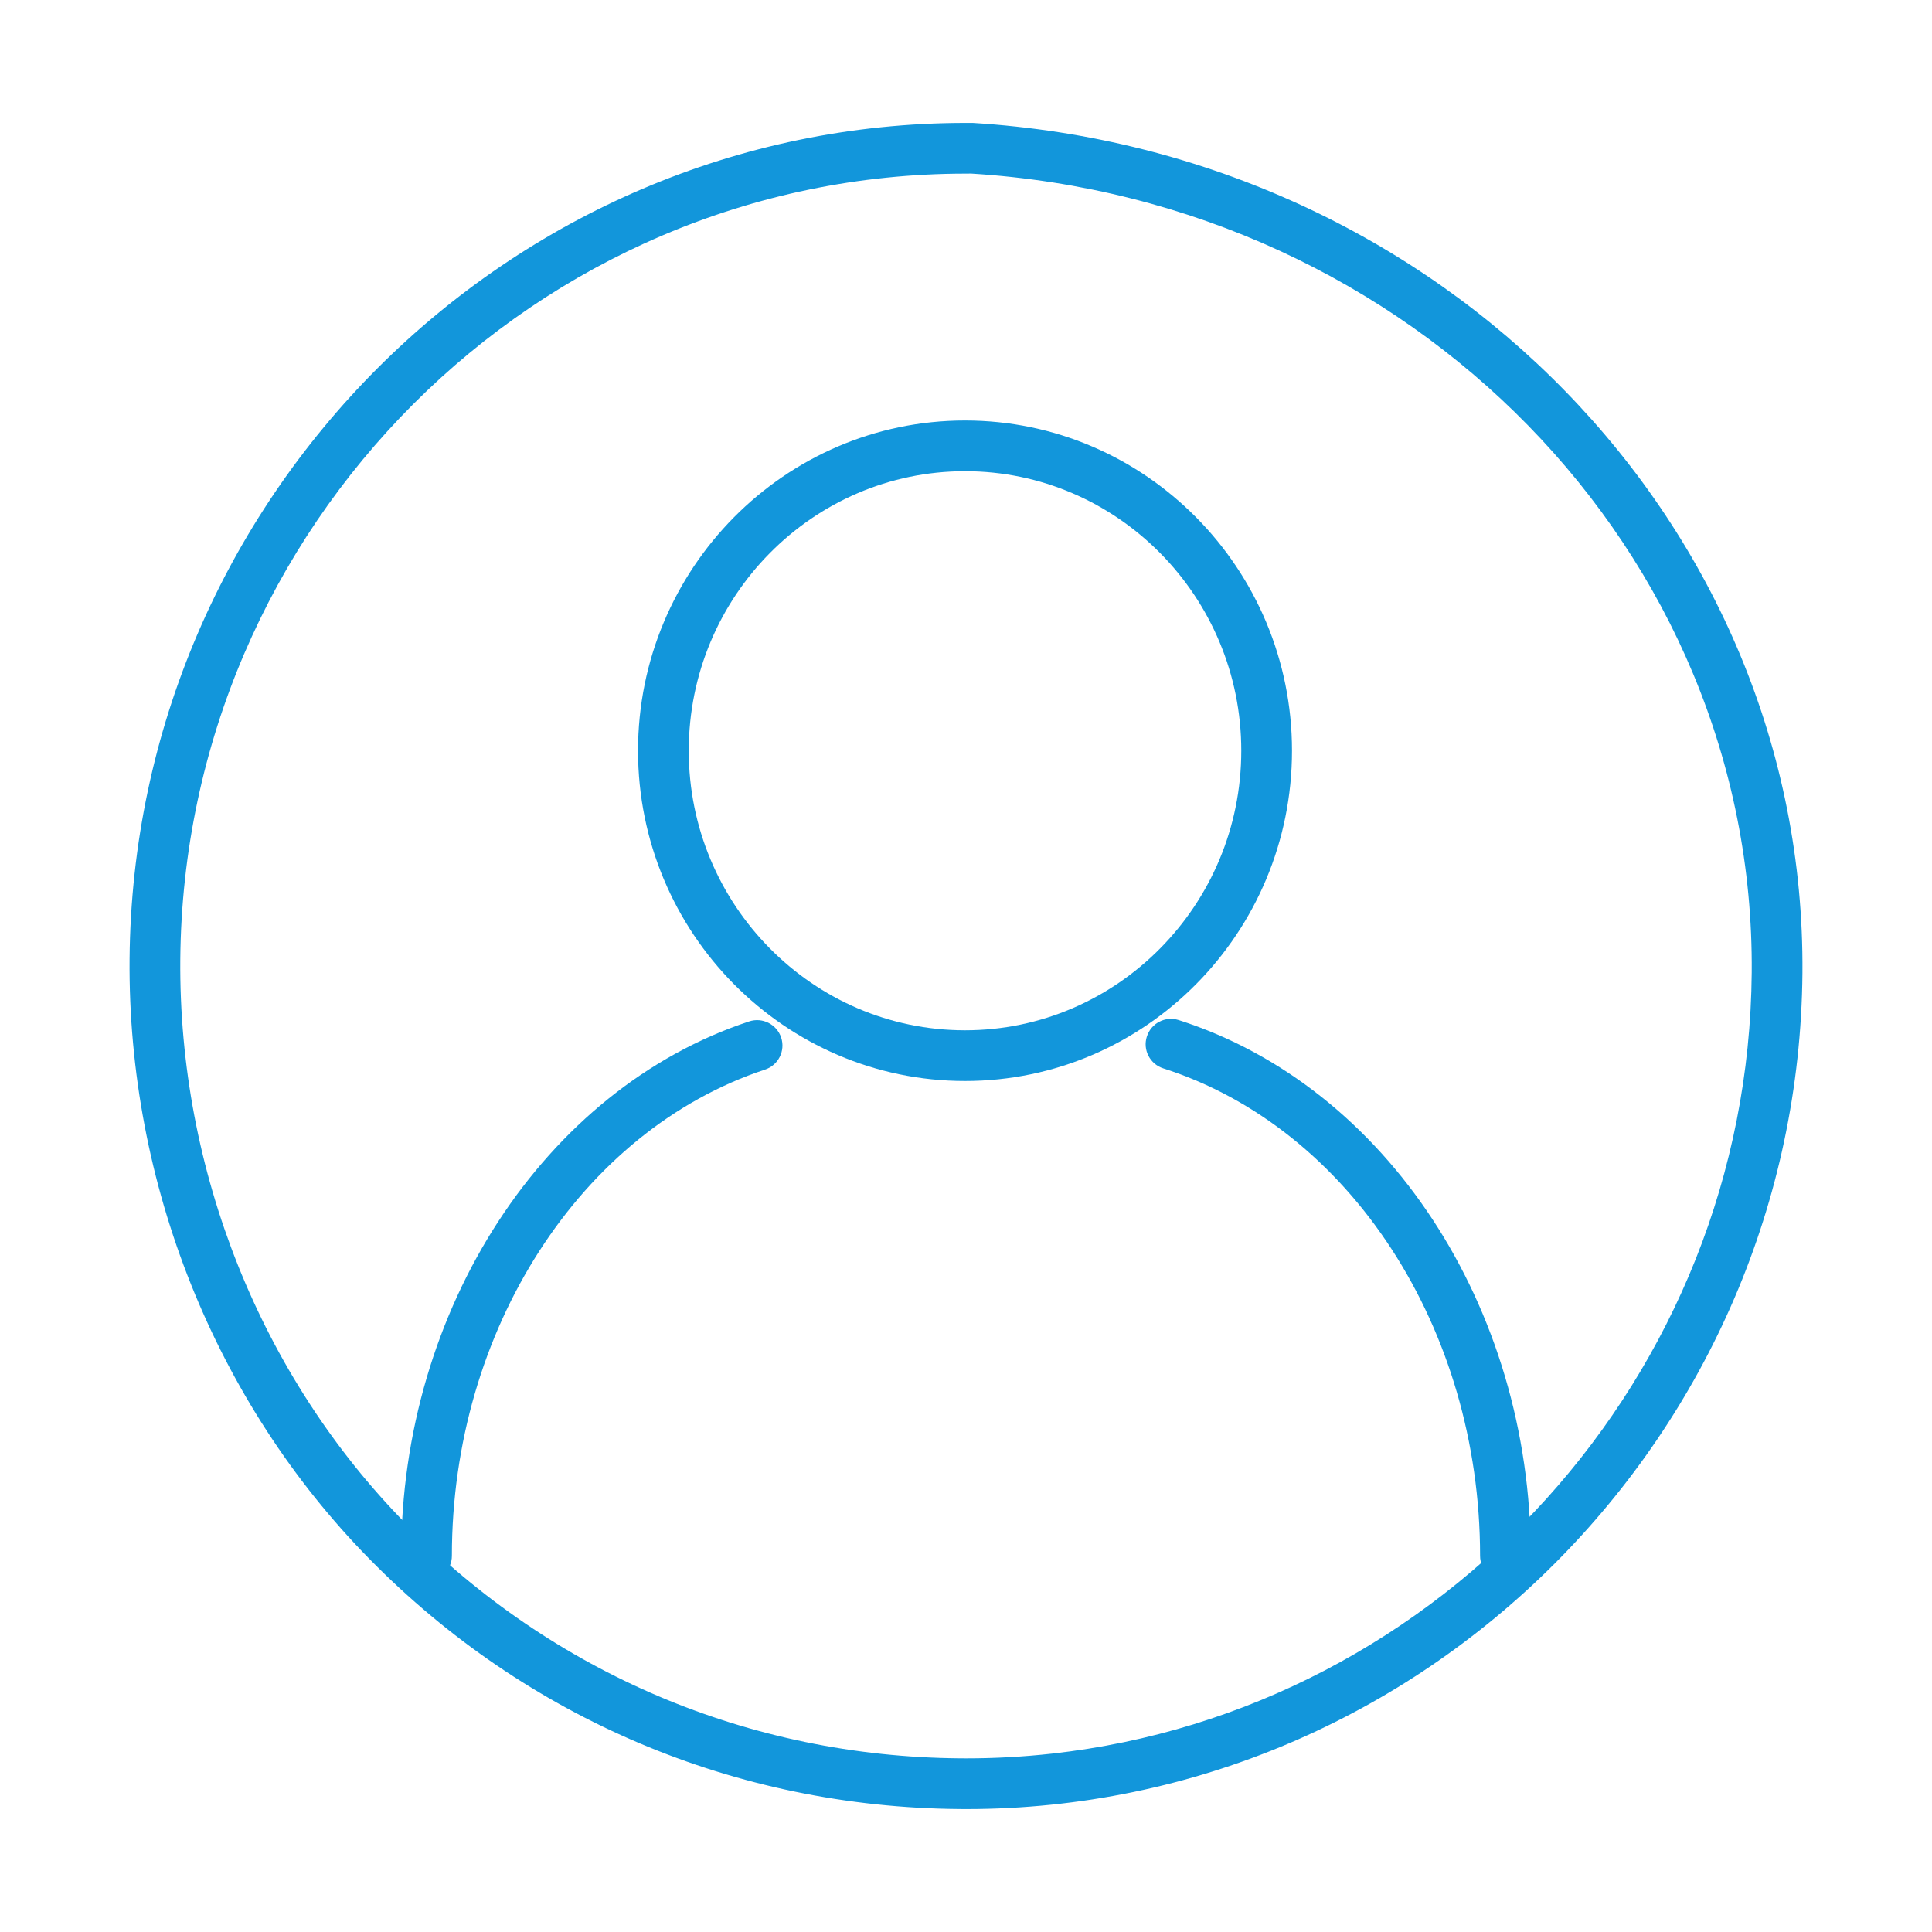 <?xml version="1.0" standalone="no"?><!DOCTYPE svg PUBLIC "-//W3C//DTD SVG 1.1//EN" "http://www.w3.org/Graphics/SVG/1.1/DTD/svg11.dtd"><svg t="1573609475275" class="icon" viewBox="0 0 1024 1024" version="1.1" xmlns="http://www.w3.org/2000/svg" p-id="19937" xmlns:xlink="http://www.w3.org/1999/xlink" width="200" height="200"><defs><style type="text/css"></style></defs><path d="M512.068 958.852l-3.678-0.025c-118.471-0.96-229.422-47.983-312.458-132.426C114.075 743.197 67.693 627.271 68.678 508.353 70.701 263.967 269.53 65.147 511.908 65.147l3.649 0c248.899 15.397 441.706 213.281 439.766 450.529C953.299 760.047 754.456 958.852 512.068 958.852L512.068 958.852zM557.445 929.476c206.614-22.847 369.227-199.818 371.001-414.024C930.27 292.483 748.551 106.488 514.731 92l0 0-2.823 0.024c-227.675 0-414.446 186.864-416.35 416.553-0.922 111.829 42.651 220.814 119.534 298.978 77.994 79.325 182.215 123.499 293.457 124.392l3.532 0.024C527.404 931.971 542.539 931.125 557.445 929.476M514.731 92" p-id="19938" fill="#1296db"></path><path d="M511.485 572.946c-95.569 0-173.315-78.534-173.315-175.049 0-96.5 77.747-175.023 173.315-175.023 95.559 0 173.297 78.523 173.297 175.023C684.782 494.412 607.046 572.946 511.485 572.946L511.485 572.946zM511.485 249.75c-80.751 0-146.435 66.461-146.435 148.147 0 81.698 65.685 148.172 146.435 148.172 80.731 0 146.416-66.475 146.416-148.172C657.901 316.211 592.216 249.75 511.485 249.75L511.485 249.75zM511.485 249.75" p-id="19939" fill="#1296db"></path><path d="M797.912 838.057c-7.428 0-13.44-6.012-13.44-13.435 0-120.535-69.047-226.788-167.911-258.366-7.061-2.255-10.971-9.816-8.7-16.876 2.257-7.074 9.777-10.984 16.891-8.713 109.858 35.081 186.597 151.845 186.597 283.957C811.352 832.044 805.341 838.057 797.912 838.057L797.912 838.057zM797.912 838.057" p-id="19940" fill="#1296db"></path><path d="M226.064 838.057c-7.429 0-13.44-6.012-13.44-13.435 0-130.88 75.844-247.357 184.437-283.249 7.007-2.339 14.644 1.509 16.968 8.545 2.334 7.045-1.499 14.659-8.545 16.978-97.724 32.302-165.979 138.293-165.979 257.721C239.504 832.044 233.492 838.057 226.064 838.057L226.064 838.057zM226.064 838.057" p-id="19941" fill="#1296db"></path></svg>